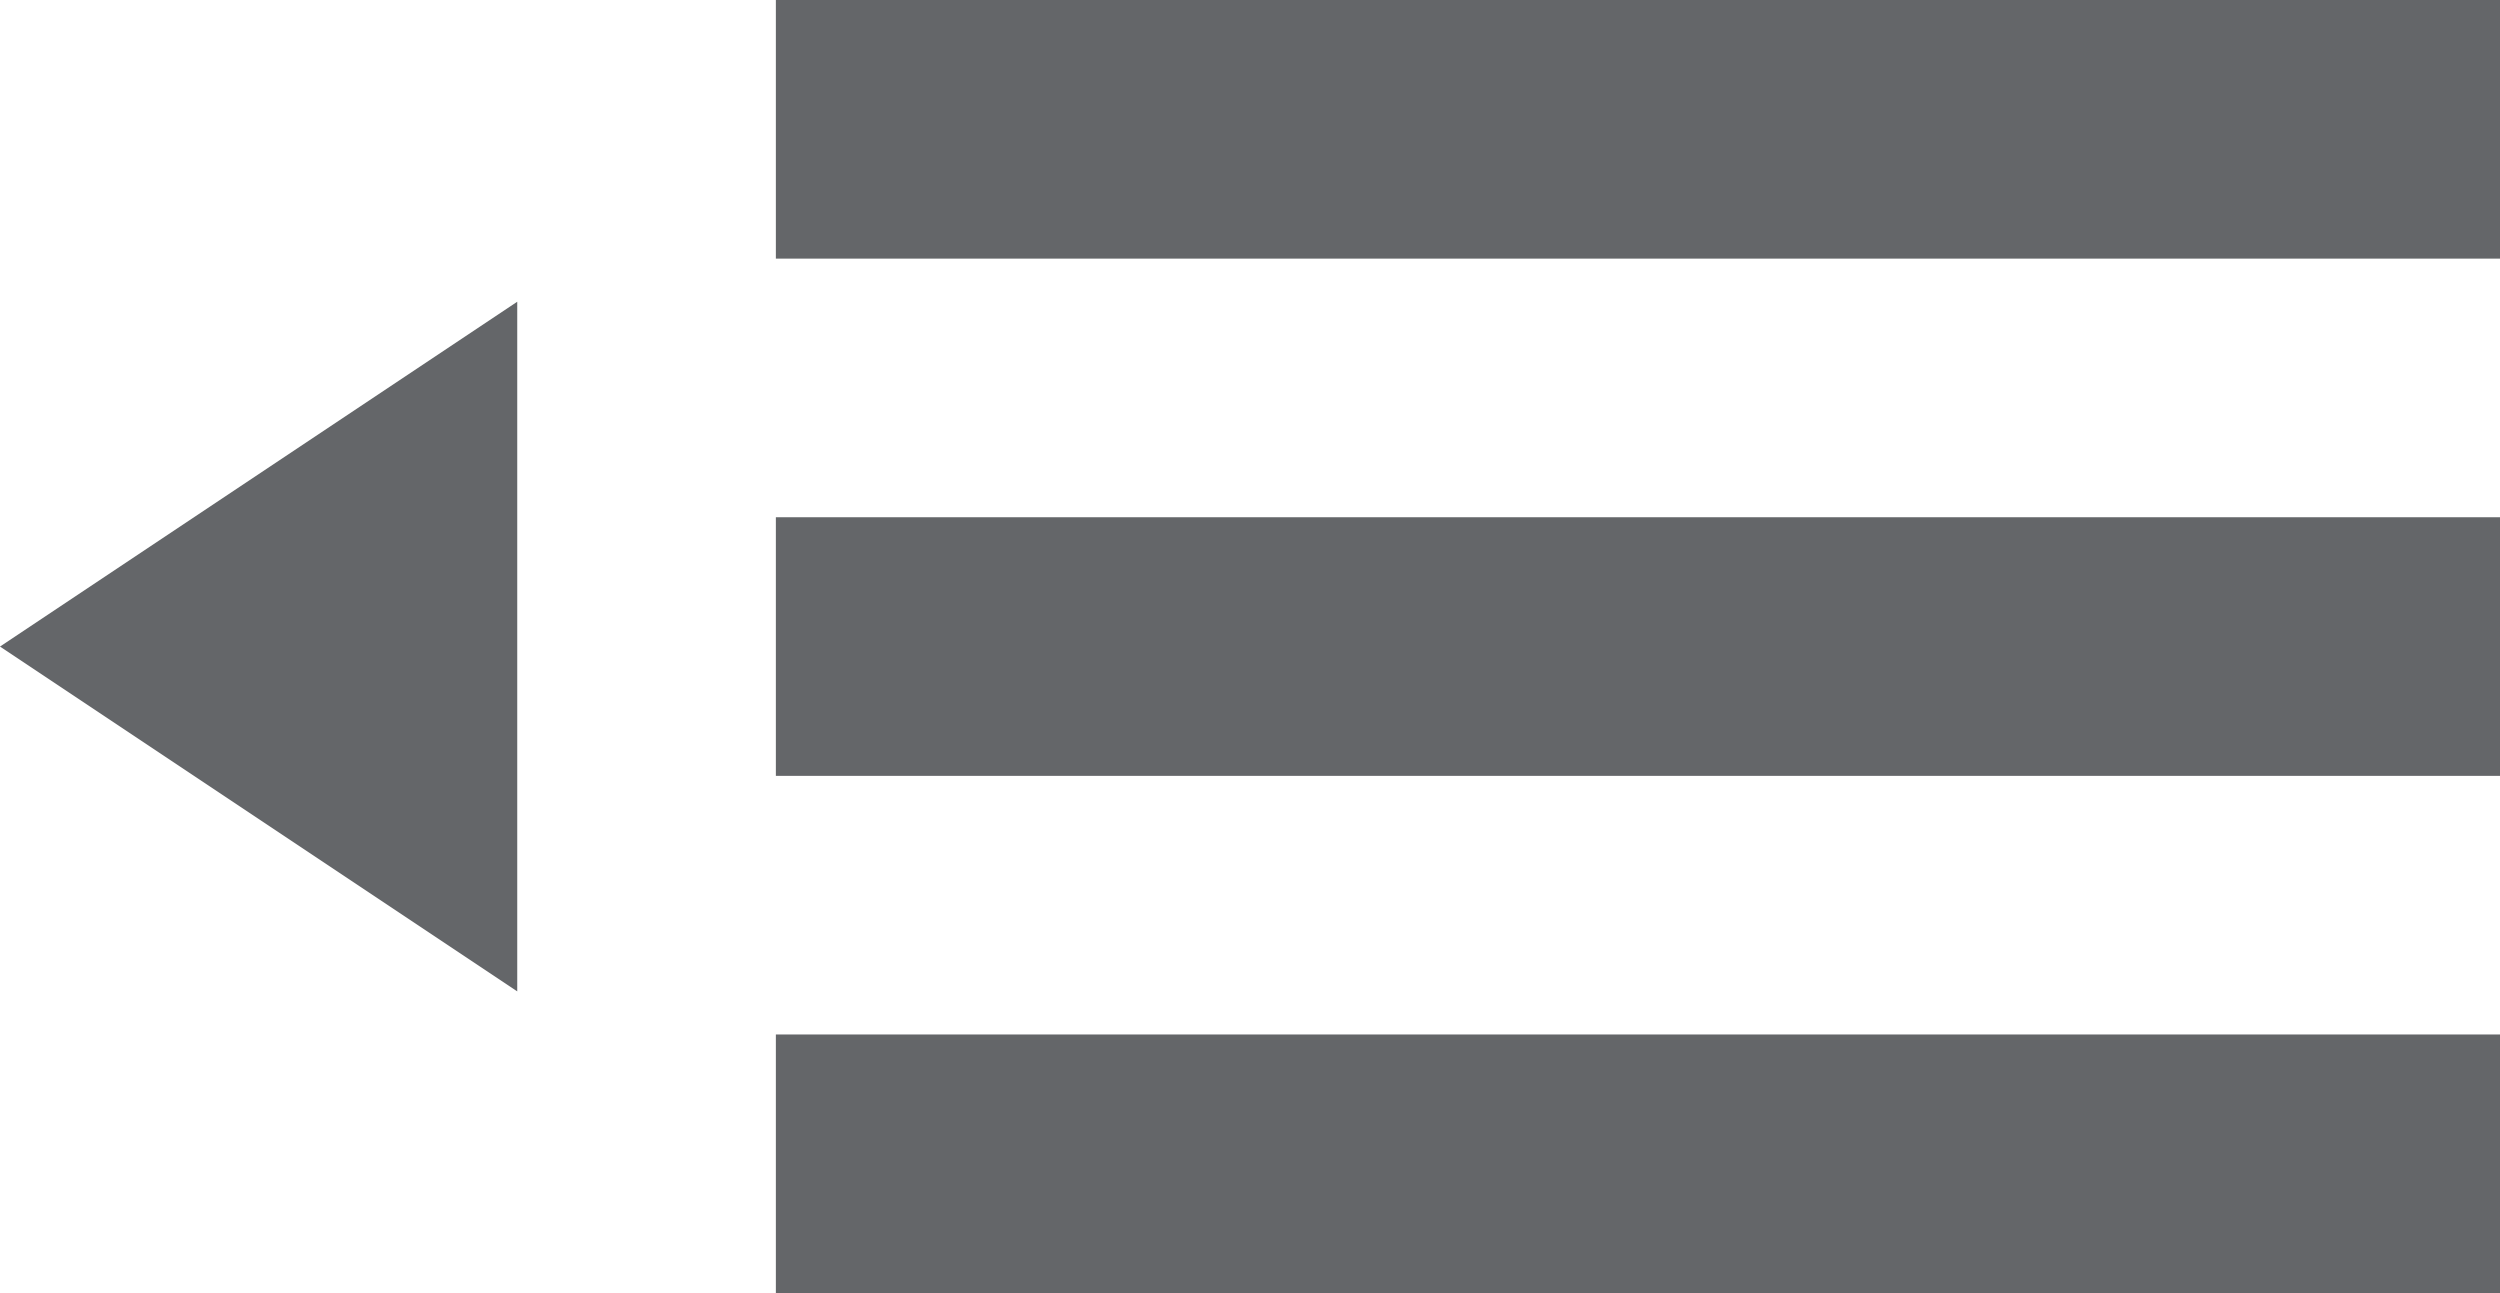 <?xml version="1.0" encoding="utf-8"?>
<!-- Generator: Adobe Illustrator 18.1.1, SVG Export Plug-In . SVG Version: 6.00 Build 0)  -->
<svg version="1.1" id="Layer_1" xmlns="http://www.w3.org/2000/svg" xmlns:xlink="http://www.w3.org/1999/xlink" x="0px" y="0px"
	 viewBox="0 0 29 15" enable-background="new 0 0 29 15" xml:space="preserve">
<g>
	<path fill="#646669" d="M29,15H9v-3h20V15z M29,9H9V6h20V9z M29,3H9V0h20V3z"/>
</g>
<polygon fill="#646669" points="0,7.5 6,11.5 6,3.5 "/>
</svg>

